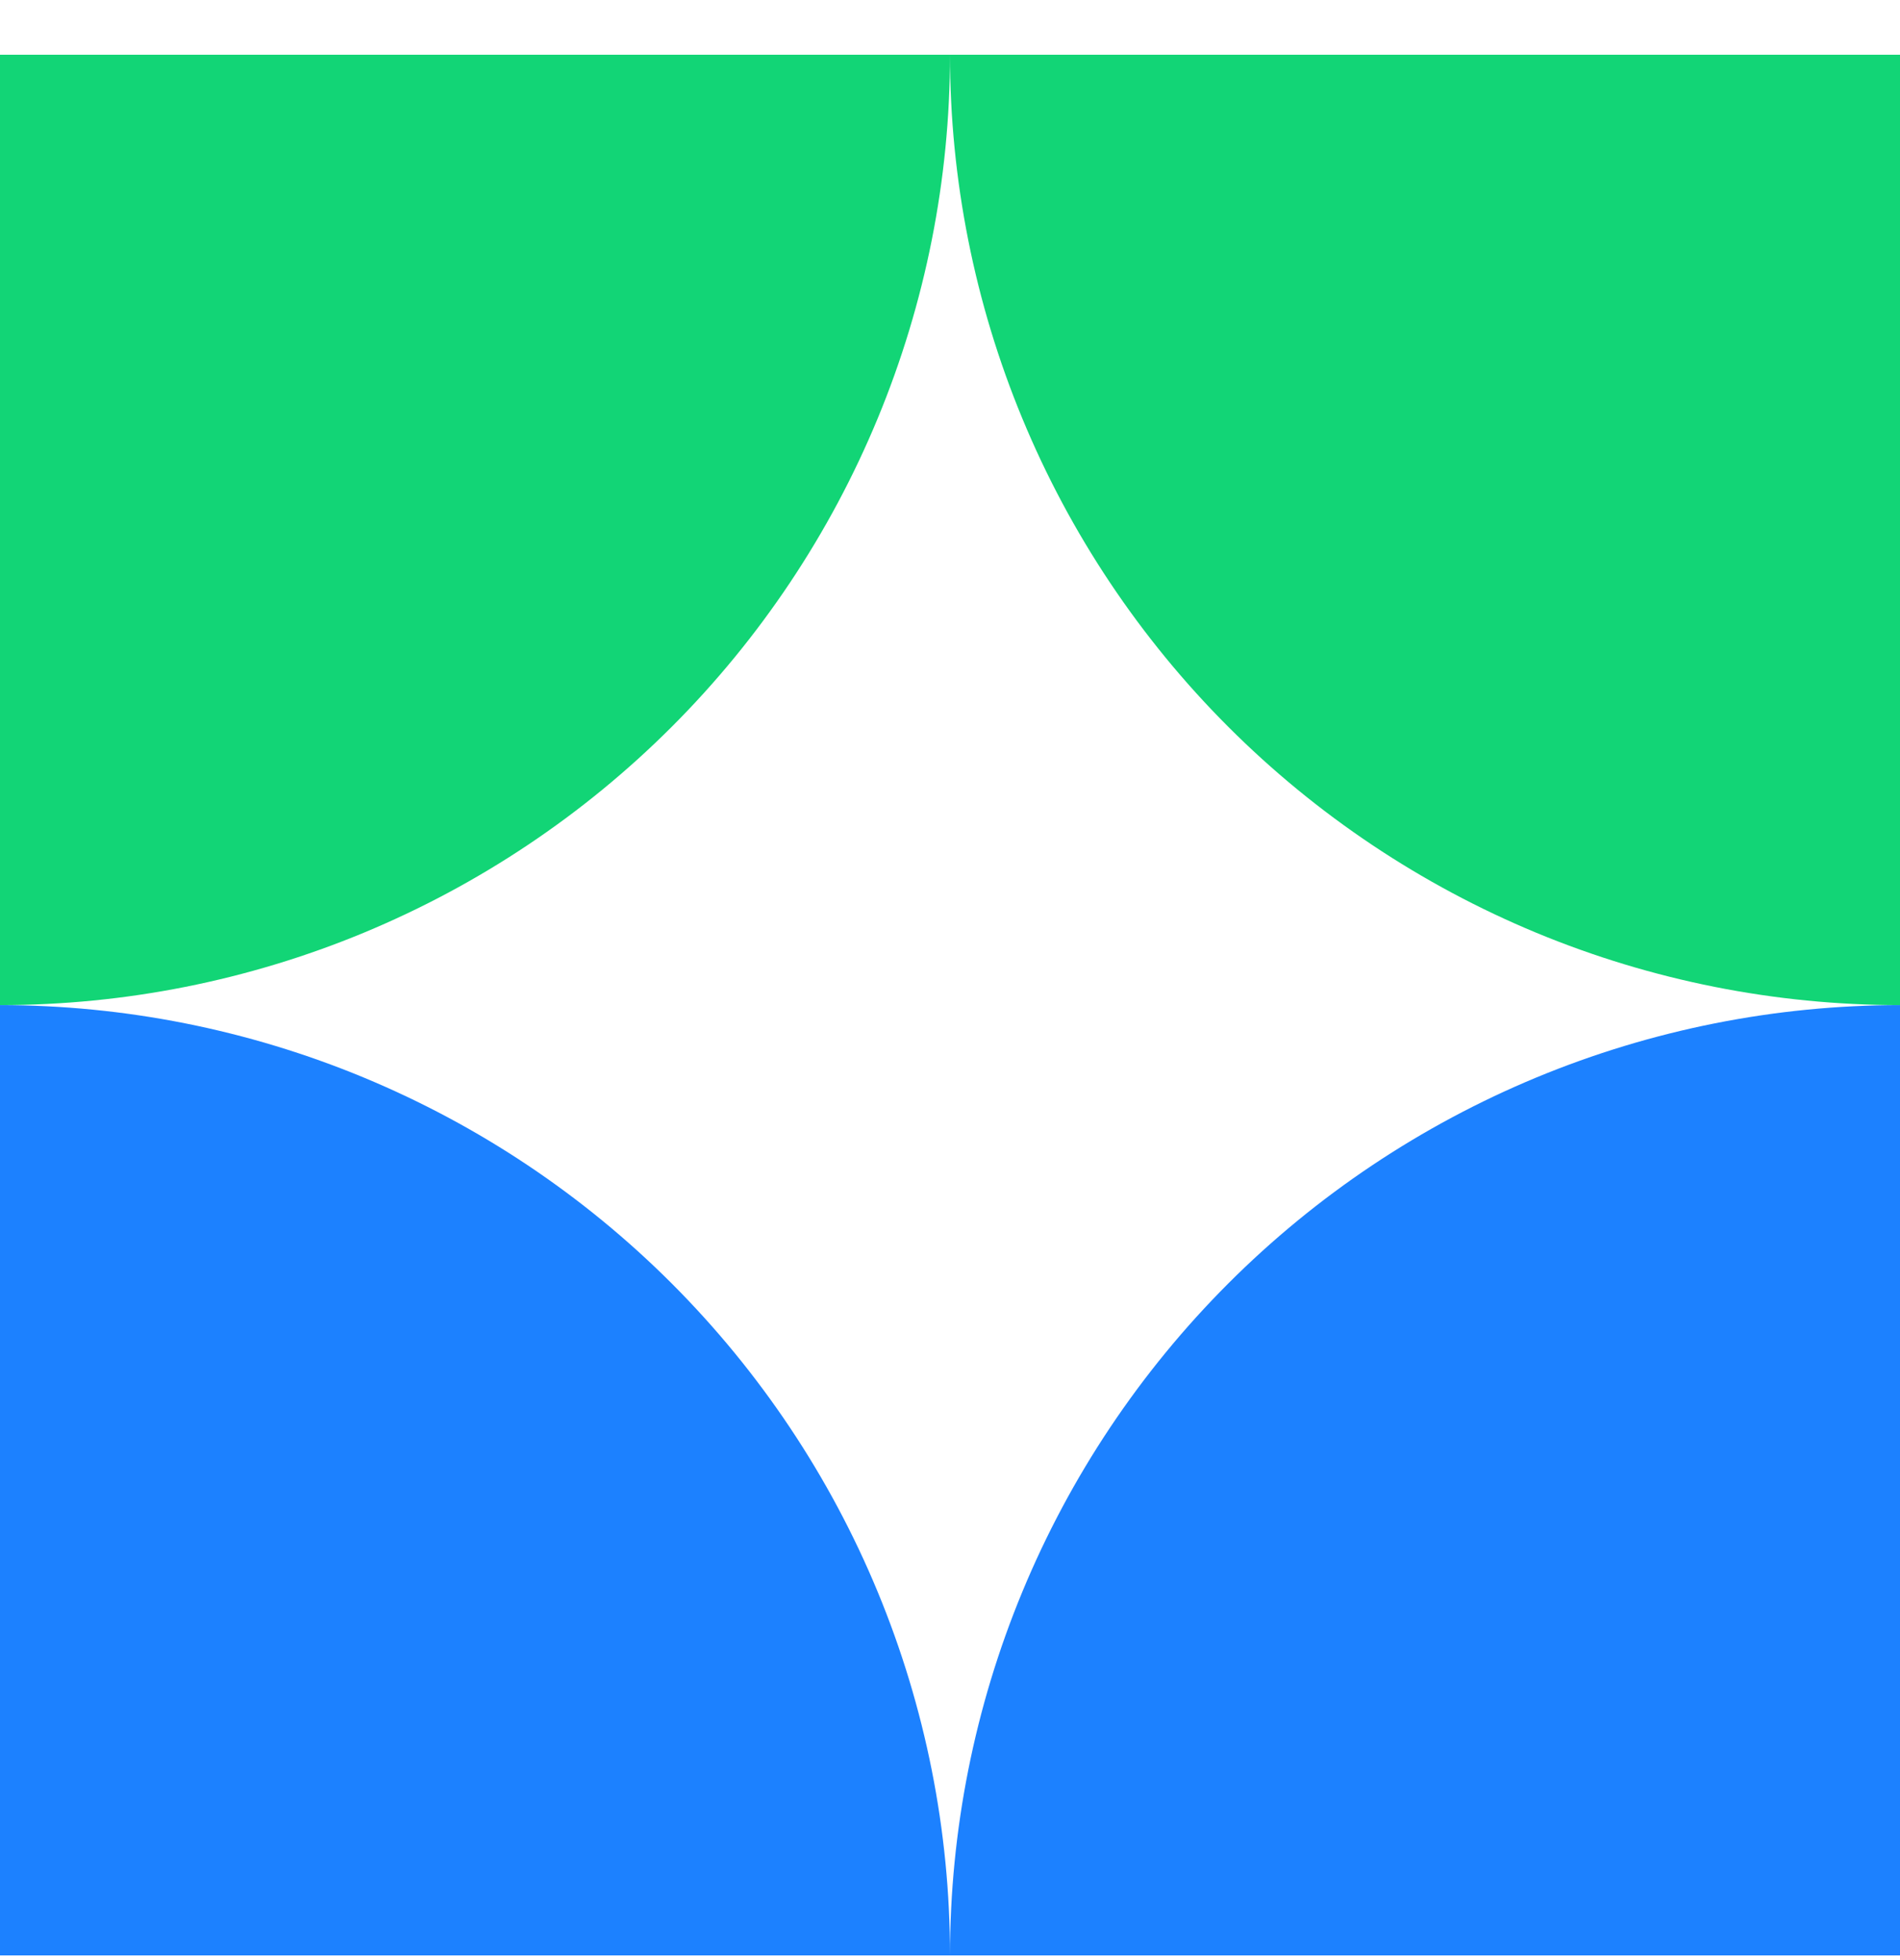 <svg width="32" height="33" viewBox="0 0 32 33" fill="none" xmlns="http://www.w3.org/2000/svg">
<path d="M0 16.922C2.101 16.922 4.182 17.336 6.123 18.14C8.064 18.945 9.828 20.123 11.314 21.609C12.799 23.095 13.978 24.858 14.782 26.8C15.586 28.741 16 30.821 16 32.922L1.90798e-07 32.922L0 16.922Z" fill="#1C81FF"/>
<path d="M32 16.922C29.899 16.922 27.818 17.336 25.877 18.14C23.936 18.945 22.172 20.123 20.686 21.609C19.201 23.095 18.022 24.858 17.218 26.8C16.414 28.741 16 30.821 16 32.922H32L32 16.922Z" fill="#1C81FF"/>
<path d="M0 16.922C2.101 16.922 4.182 16.509 6.123 15.705C8.064 14.9 9.828 13.722 11.314 12.236C12.799 10.751 13.978 8.987 14.782 7.045C15.586 5.104 16 3.024 16 0.922L1.90798e-07 0.922L0 16.922Z" fill="#12D576"/>
<path d="M32 16.922C29.899 16.922 27.818 16.509 25.877 15.705C23.936 14.9 22.172 13.722 20.686 12.236C19.201 10.751 18.022 8.987 17.218 7.045C16.414 5.104 16 3.024 16 0.922L32 0.922L32 16.922Z" fill="#12D576"/>
</svg>
